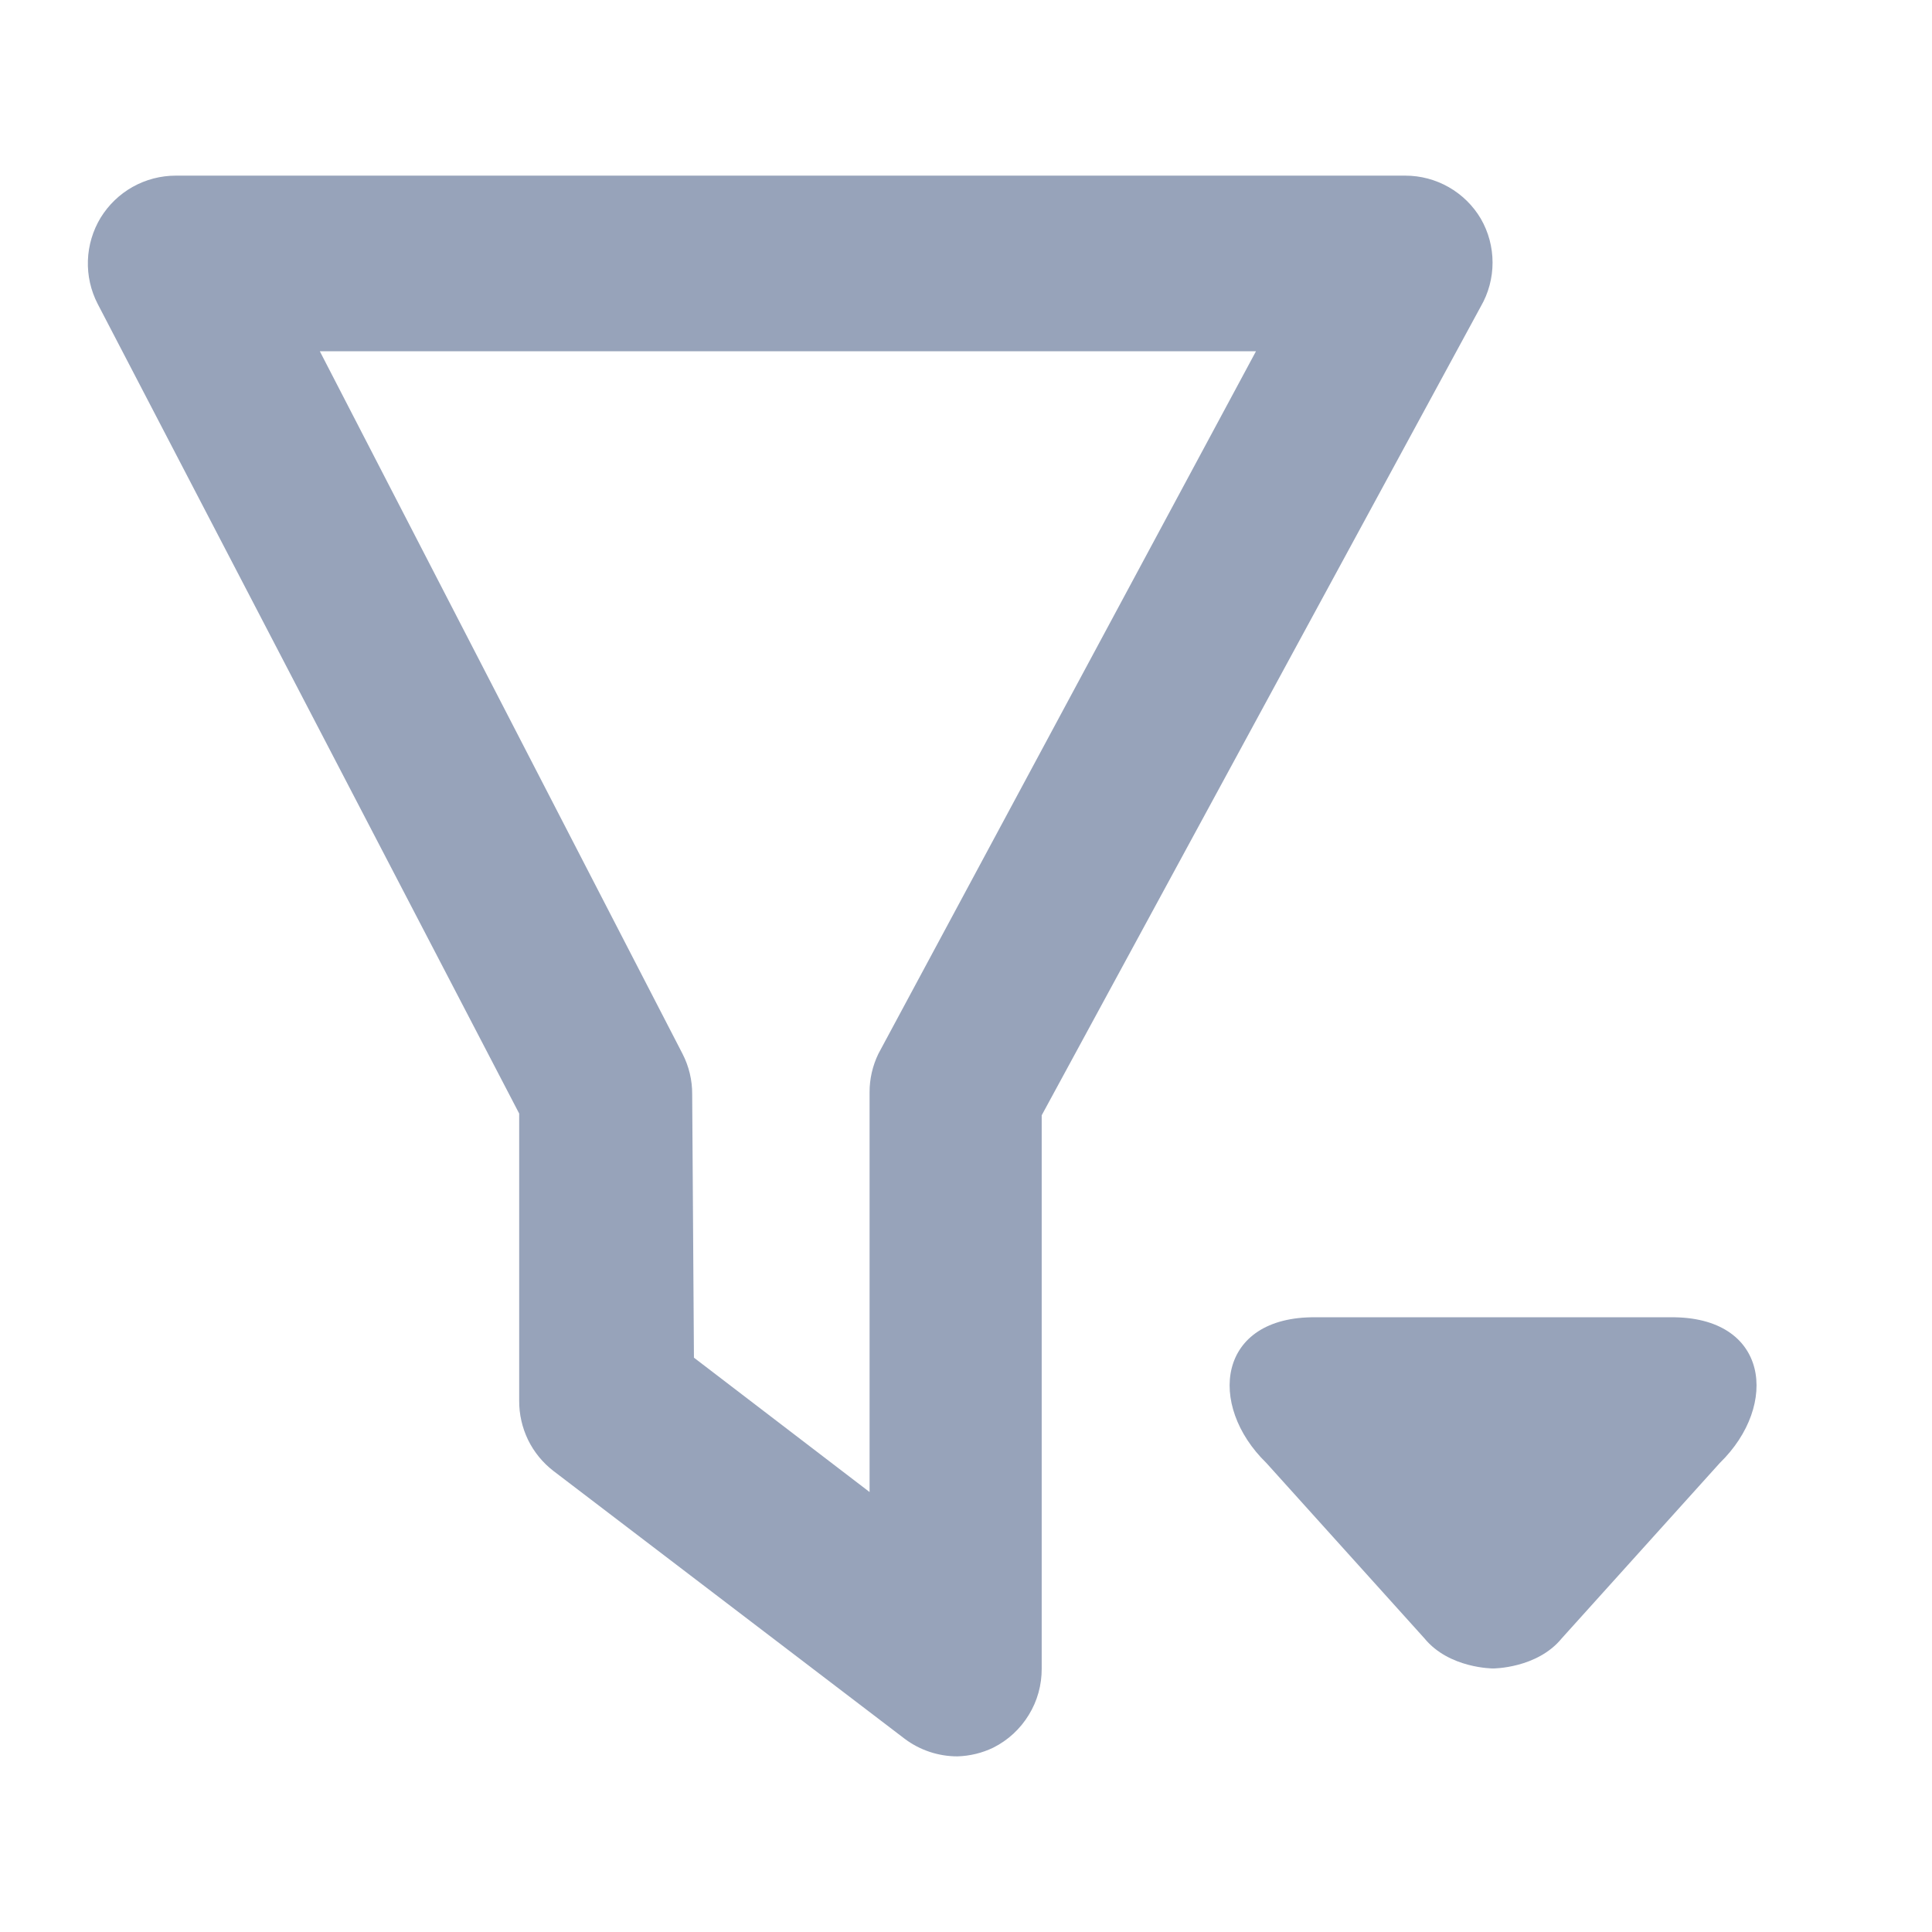 <svg width="22" height="22" viewBox="0 0 22 22" fill="none" xmlns="http://www.w3.org/2000/svg">
<path fill-rule="evenodd" clip-rule="evenodd" d="M10.302 19.8C10.475 19.93 10.686 20 10.902 20C11.044 19.996 11.184 19.962 11.312 19.9C11.479 19.816 11.618 19.687 11.715 19.528C11.813 19.369 11.863 19.186 11.862 19V12.7L16.862 3.49C16.95 3.338 16.996 3.166 16.996 2.99C16.996 2.814 16.95 2.642 16.862 2.49C16.774 2.341 16.648 2.217 16.497 2.131C16.346 2.045 16.176 2 16.002 2H2.002C1.83 2 1.661 2.044 1.511 2.128C1.361 2.212 1.236 2.333 1.146 2.479C1.057 2.626 1.007 2.794 1.001 2.965C0.995 3.137 1.033 3.307 1.112 3.46L5.912 12.68V15.95C5.911 16.104 5.946 16.257 6.013 16.396C6.081 16.535 6.18 16.656 6.302 16.75L10.302 19.8ZM9.902 16.99L7.902 15.46L7.882 12.46C7.883 12.3 7.845 12.142 7.772 12L3.642 4H14.302L10.002 12C9.936 12.137 9.901 12.288 9.902 12.44V16.99Z" fill="#97A3BA"/>
<path d="M19.021 15H14.983C13.859 14.988 13.743 16 14.42 16.659L16.221 18.657C16.502 19 17.002 18.999 17.002 18.999C17.002 18.999 17.502 19 17.783 18.657L19.584 16.659C20.261 16 20.145 14.988 19.021 15Z" fill="#97A3BA"/>
</svg>
